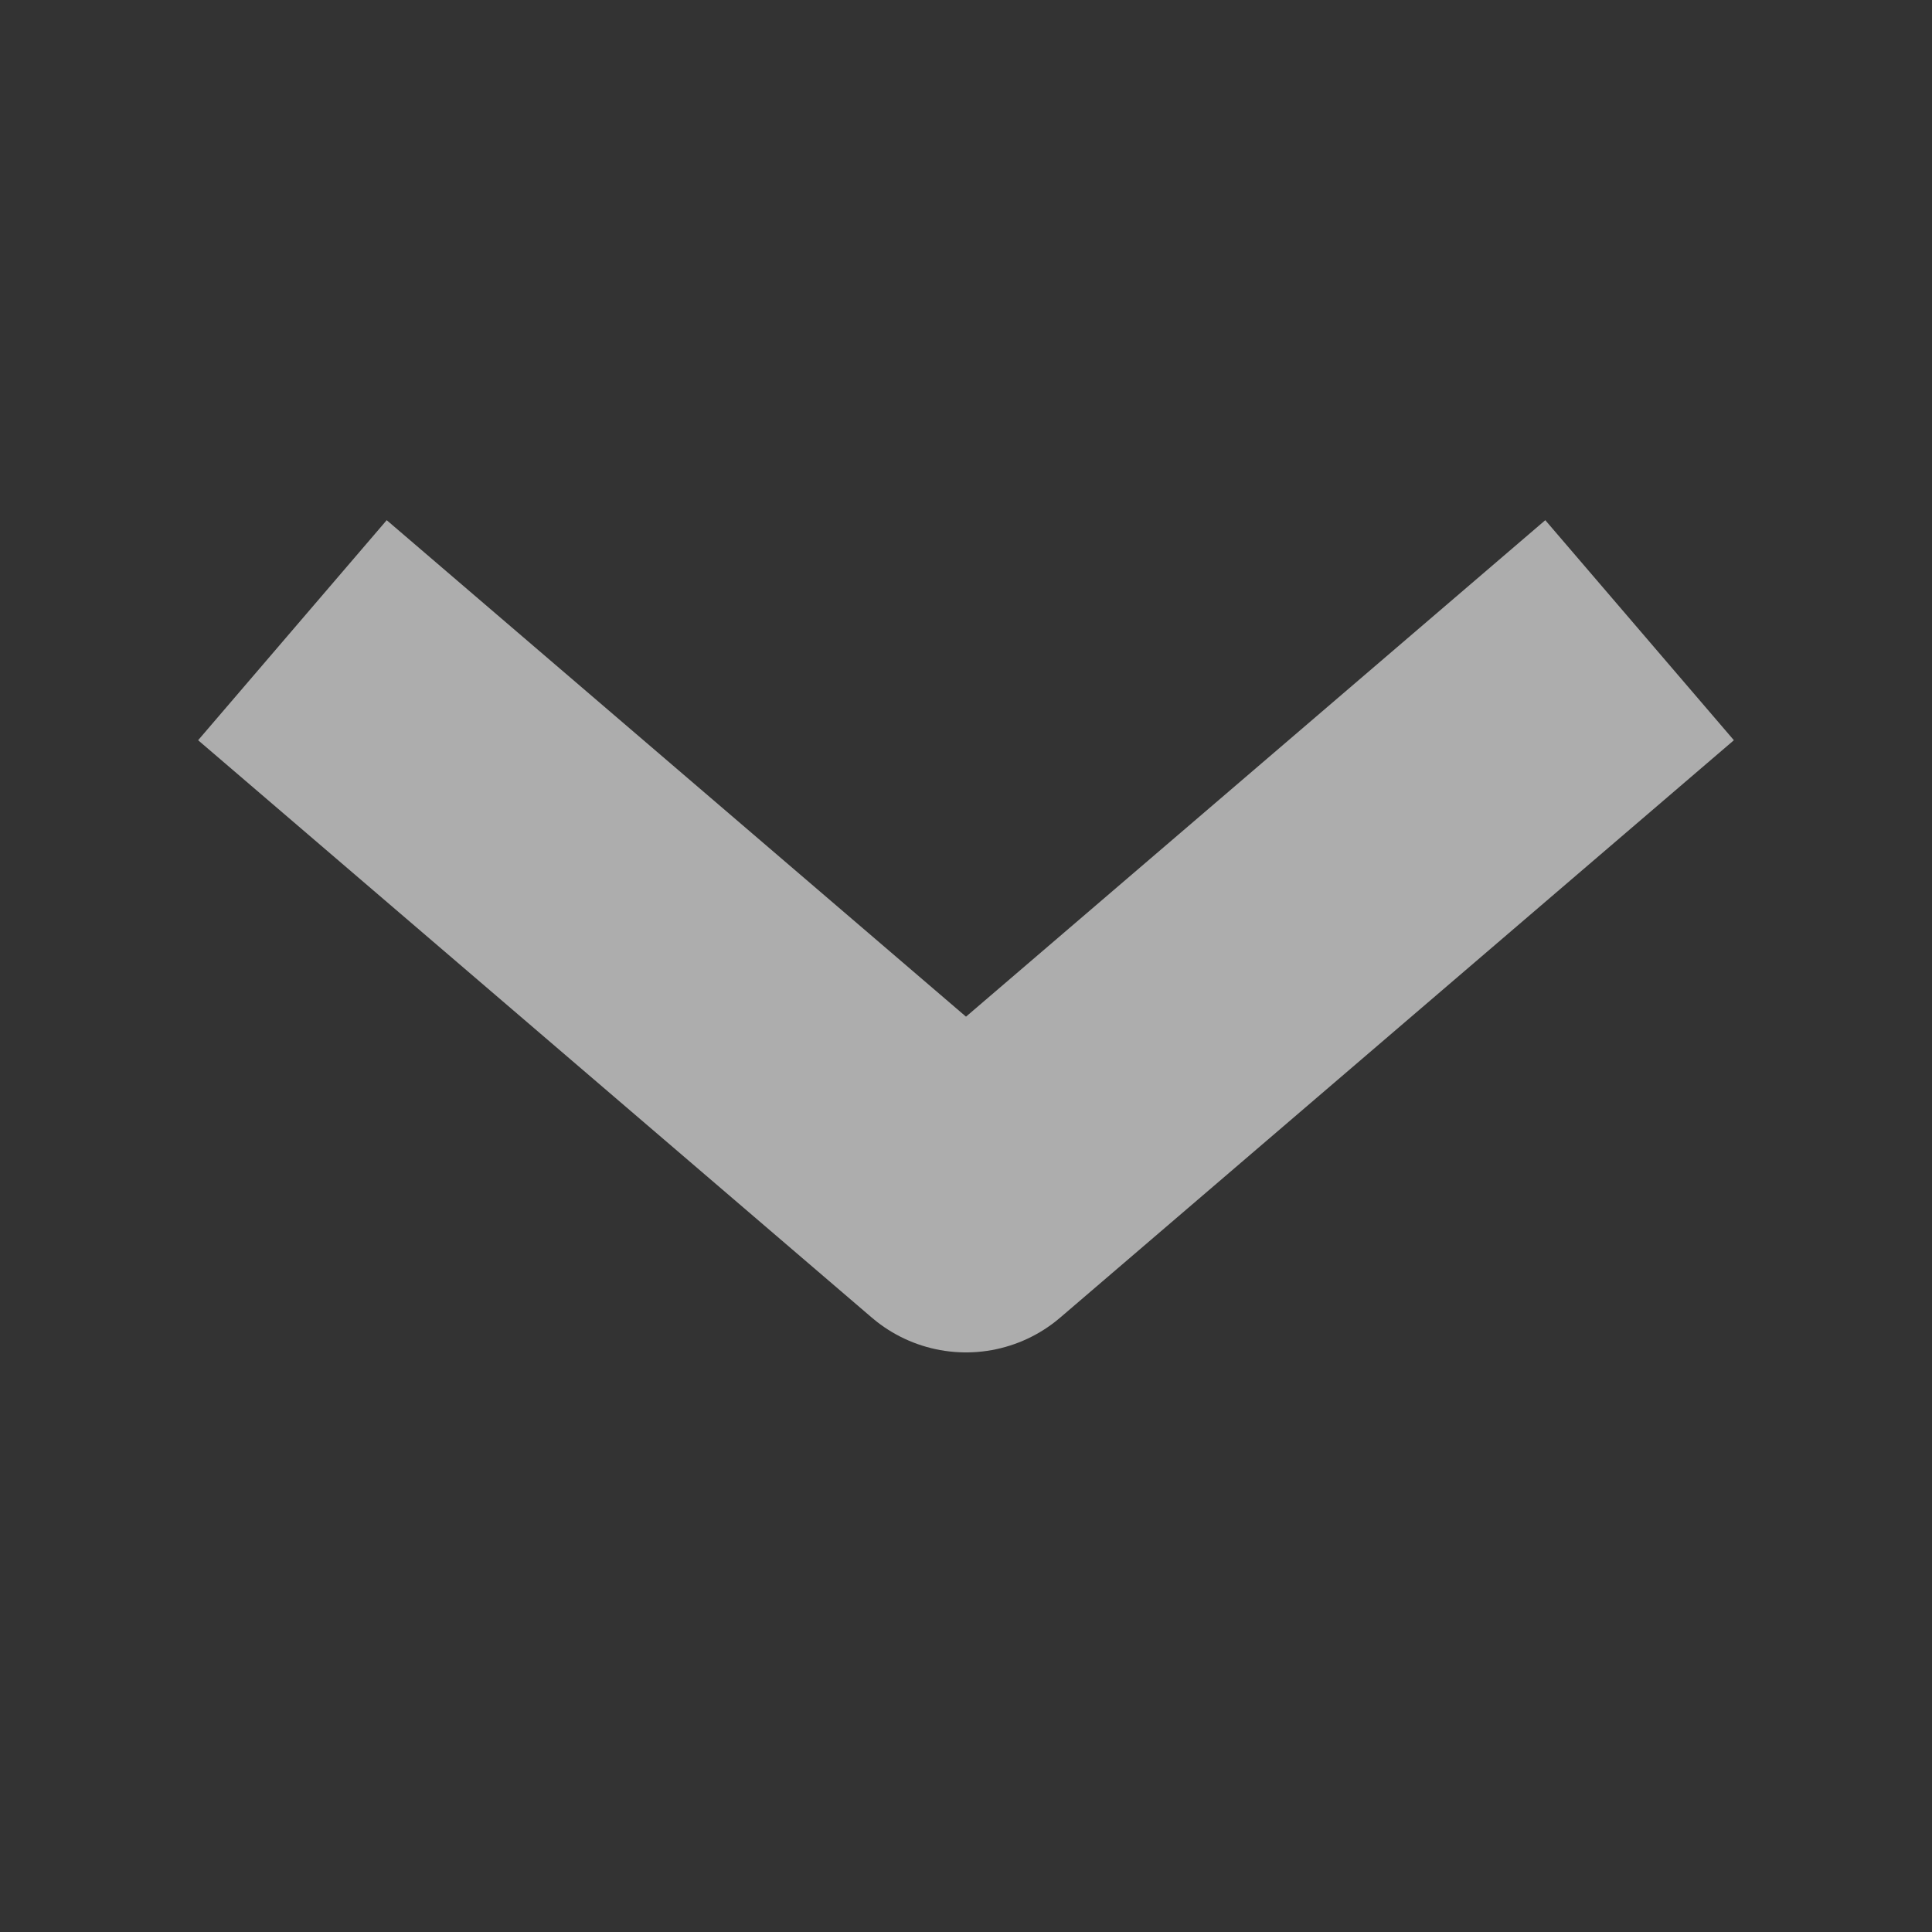 <svg width="10" height="10" viewBox="0 0 10 10" fill="none" xmlns="http://www.w3.org/2000/svg">
<rect x="0" y="0" width="10" height="10" fill="#333333" stroke="none"/>
<path d="M7.917 3.75L5 6.25L2.083 3.75" stroke="white" stroke-opacity="0.6" stroke-width="1.5" stroke-linecap="square" stroke-linejoin="round"/>
</svg>
